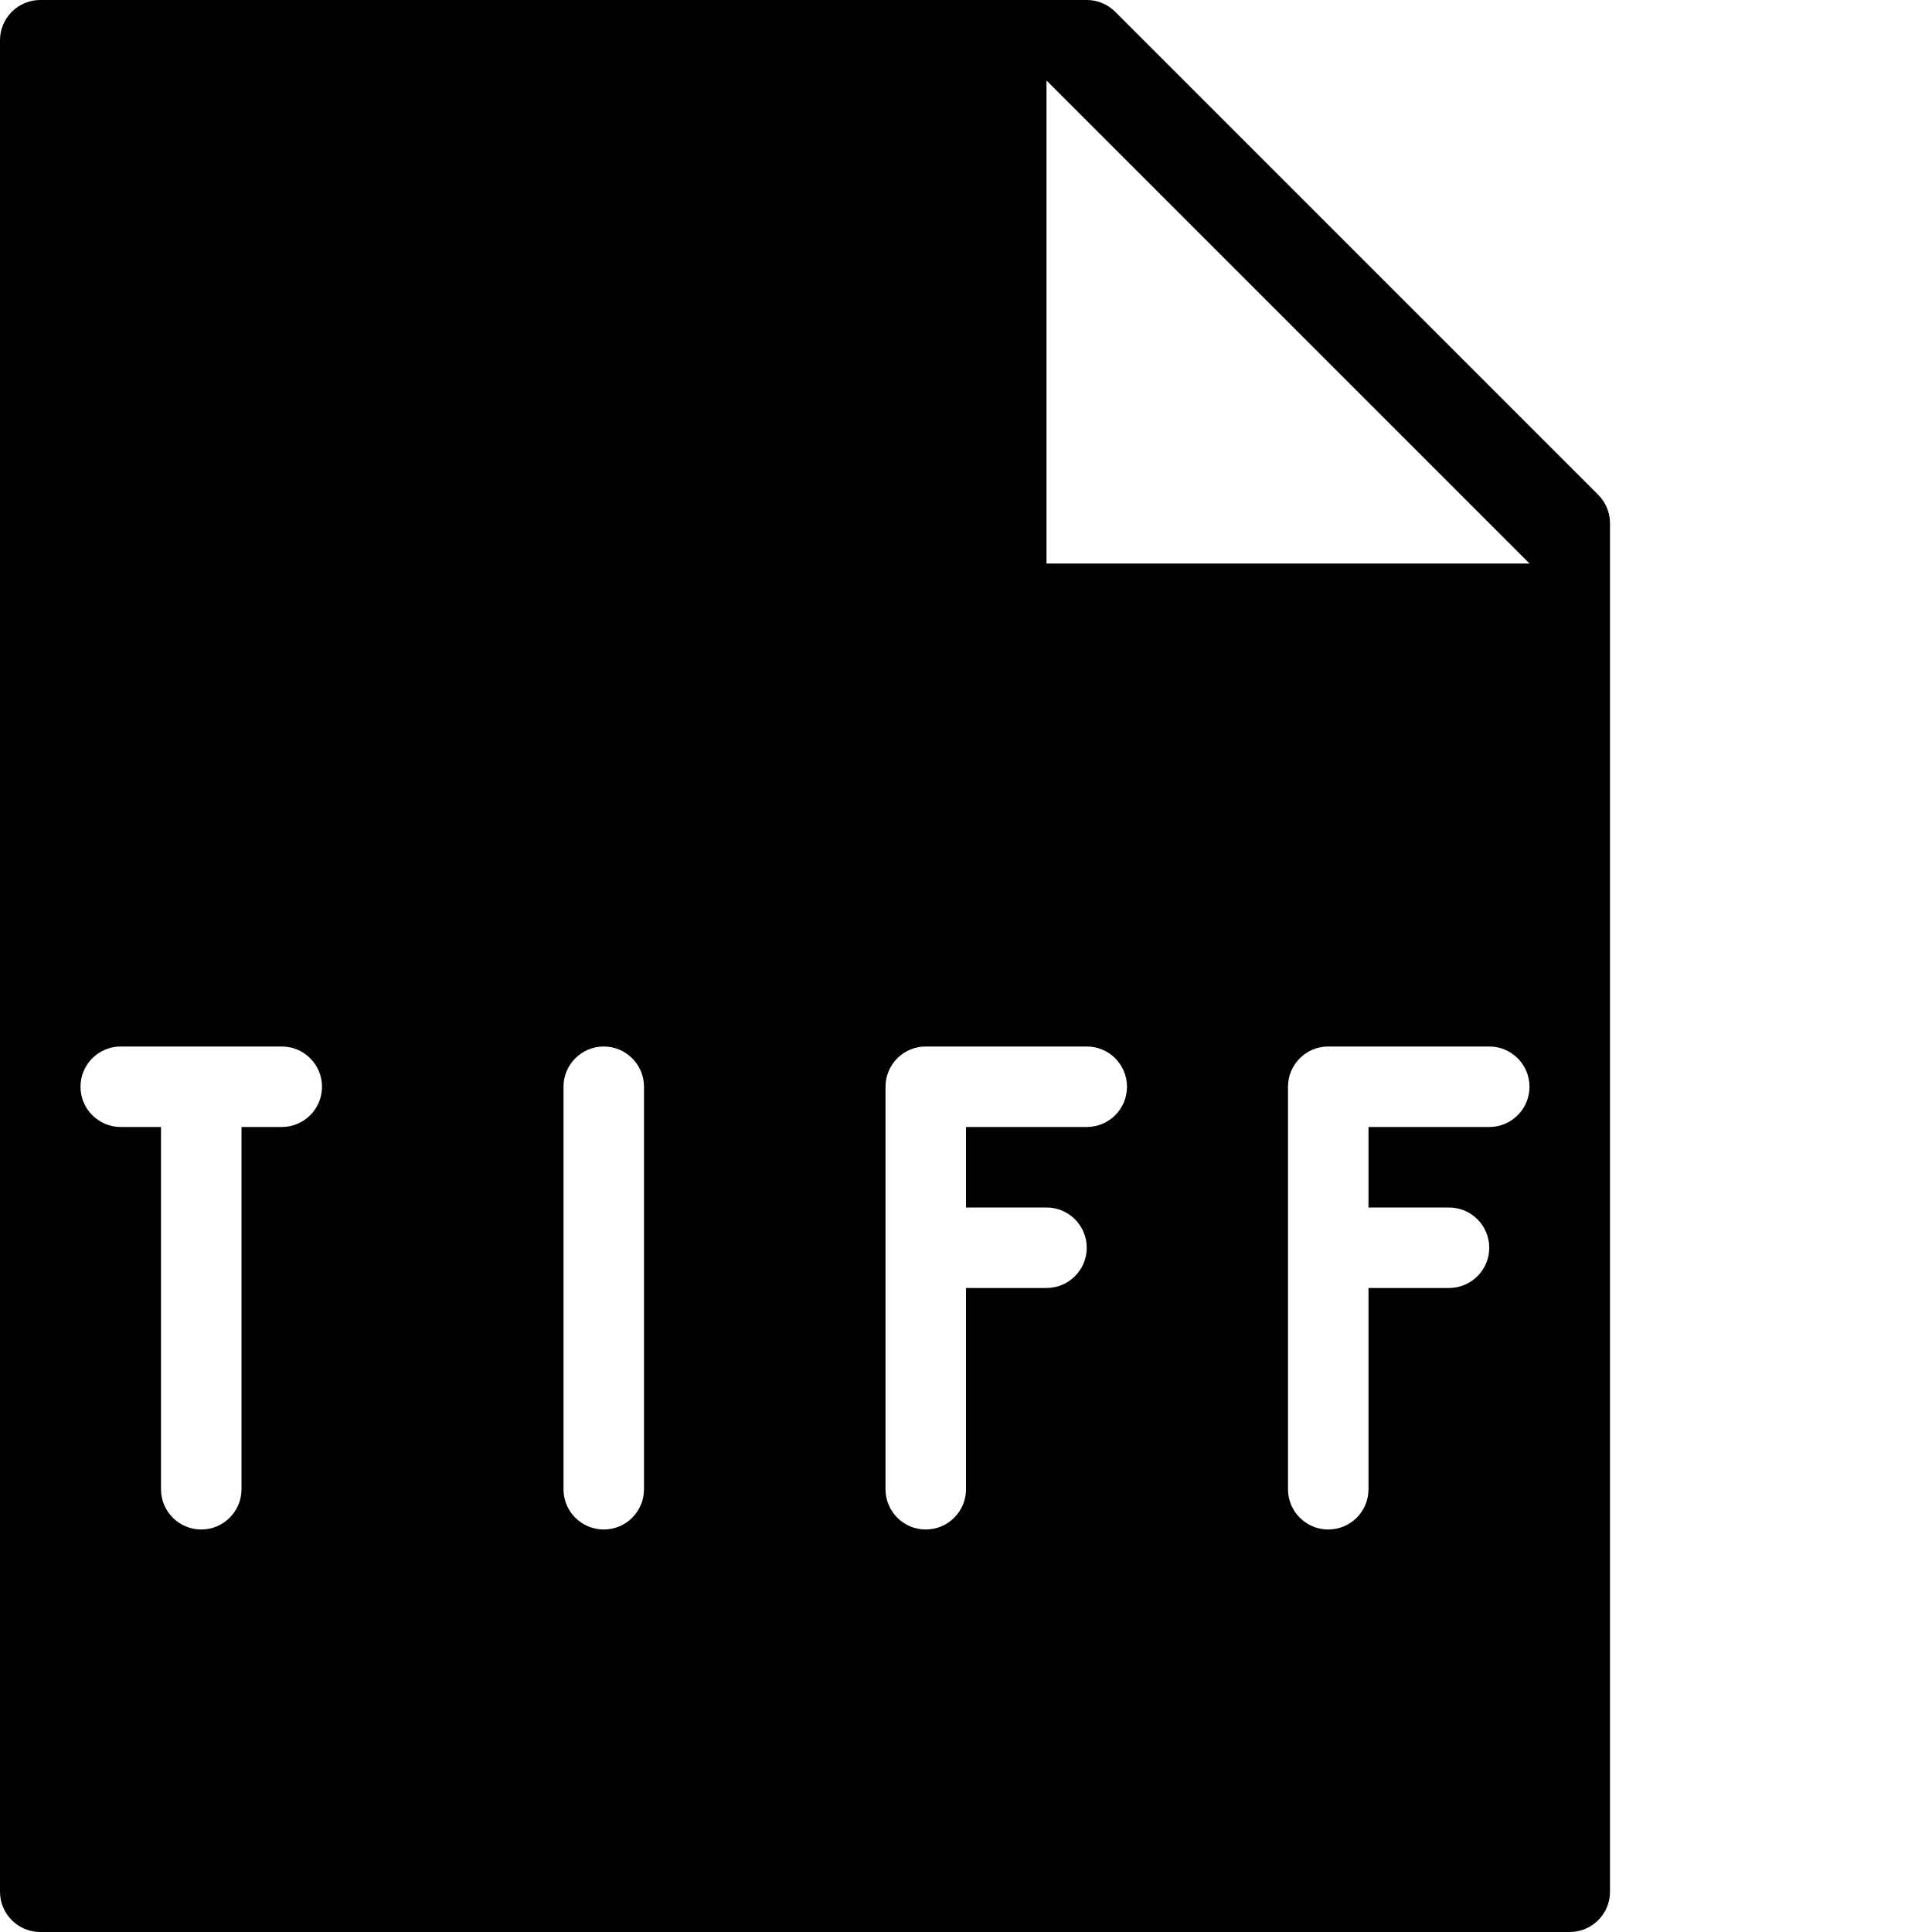 <?xml version="1.0" encoding="utf-8"?>
<!-- Generator: Adobe Illustrator 19.2.1, SVG Export Plug-In . SVG Version: 6.00 Build 0)  -->
<svg version="1.1" xmlns="http://www.w3.org/2000/svg" xmlns:xlink="http://www.w3.org/1999/xlink" x="0px" y="0px" width="24px"
	 height="24px" viewBox="0 0 24 24" enable-background="new 0 0 24 24" xml:space="preserve">
<g id="Filled_Icons">
	<path d="M19.854,6.147l-6-6C13.76,0.053,13.633,0,13.5,0h-13C0.225,0,0,0.224,0,0.5v23C0,23.776,0.225,24,0.5,24h19
		c0.276,0,0.5-0.224,0.5-0.5v-17C20,6.367,19.947,6.24,19.854,6.147z M3.5,14H3v4.5C3,18.776,2.776,19,2.5,19S2,18.776,2,18.5V14
		H1.5C1.224,14,1,13.776,1,13.5S1.224,13,1.5,13h2C3.776,13,4,13.224,4,13.5S3.776,14,3.5,14z M8,18.5C8,18.776,7.776,19,7.5,19
		S7,18.776,7,18.5v-5C7,13.224,7.224,13,7.5,13S8,13.224,8,13.5V18.5z M13.5,14H12v1h1c0.276,0,0.5,0.224,0.5,0.5S13.276,16,13,16
		h-1v2.5c0,0.276-0.224,0.5-0.5,0.5S11,18.776,11,18.5v-5c0-0.276,0.224-0.5,0.5-0.5h2c0.276,0,0.5,0.224,0.5,0.5S13.776,14,13.5,14
		z M18.5,14H17v1h1c0.276,0,0.5,0.224,0.5,0.5S18.276,16,18,16h-1v2.5c0,0.276-0.224,0.5-0.5,0.5S16,18.776,16,18.5v-5
		c0-0.276,0.224-0.5,0.5-0.5h2c0.276,0,0.5,0.224,0.5,0.5S18.776,14,18.5,14z M13,7V1l6,6H13z"/>
</g>
<g id="Invisible_Shape">
	<rect fill="none" width="24" height="24"/>
</g>
</svg>
